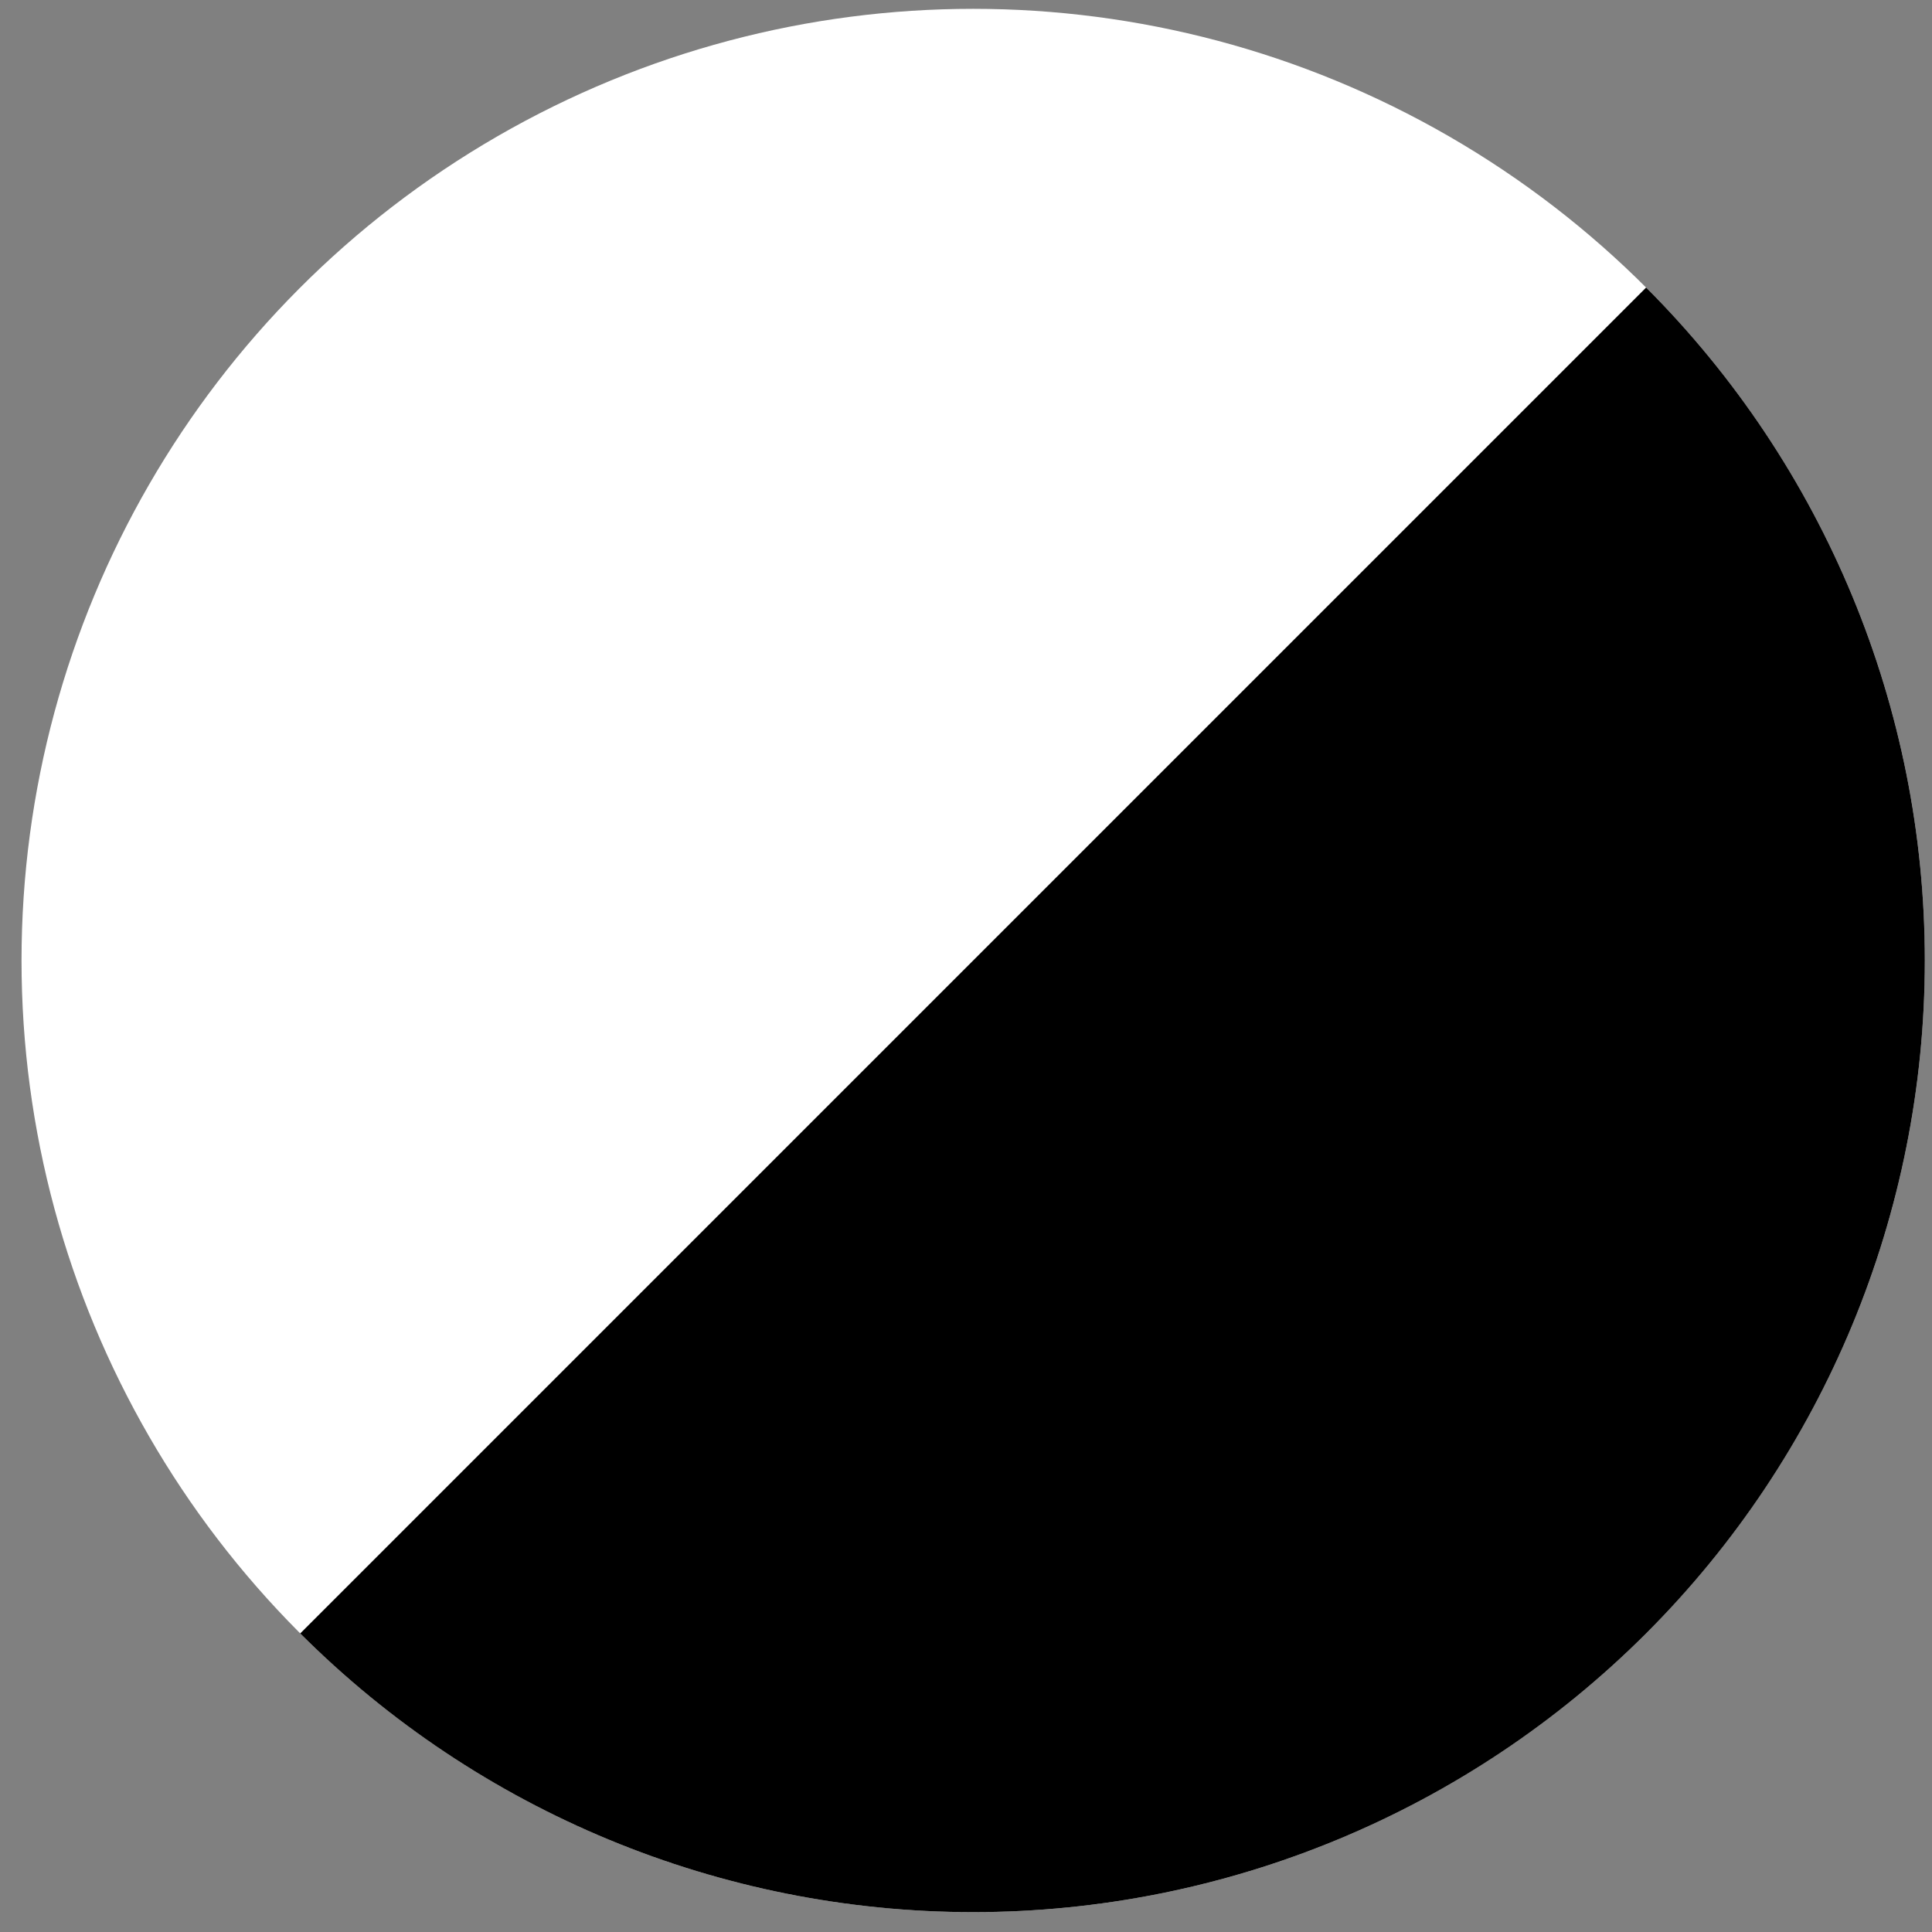 <svg width="35" height="35" viewBox="0 0 35 35" fill="none" xmlns="http://www.w3.org/2000/svg">
<rect x="0" y="0" width="35" height="35" fill="#808080" stroke="none"/>
<circle cx="17.63" cy="17.4" r="17.24" fill="white"/>
<path d="M29.821 5.209C33.054 8.443 34.87 12.828 34.87 17.4C34.87 21.973 33.054 26.358 29.821 29.591C26.587 32.824 22.202 34.64 17.63 34.64C13.057 34.64 8.672 32.824 5.439 29.591L17.63 17.4L29.821 5.209Z" fill="black"/>
</svg>
